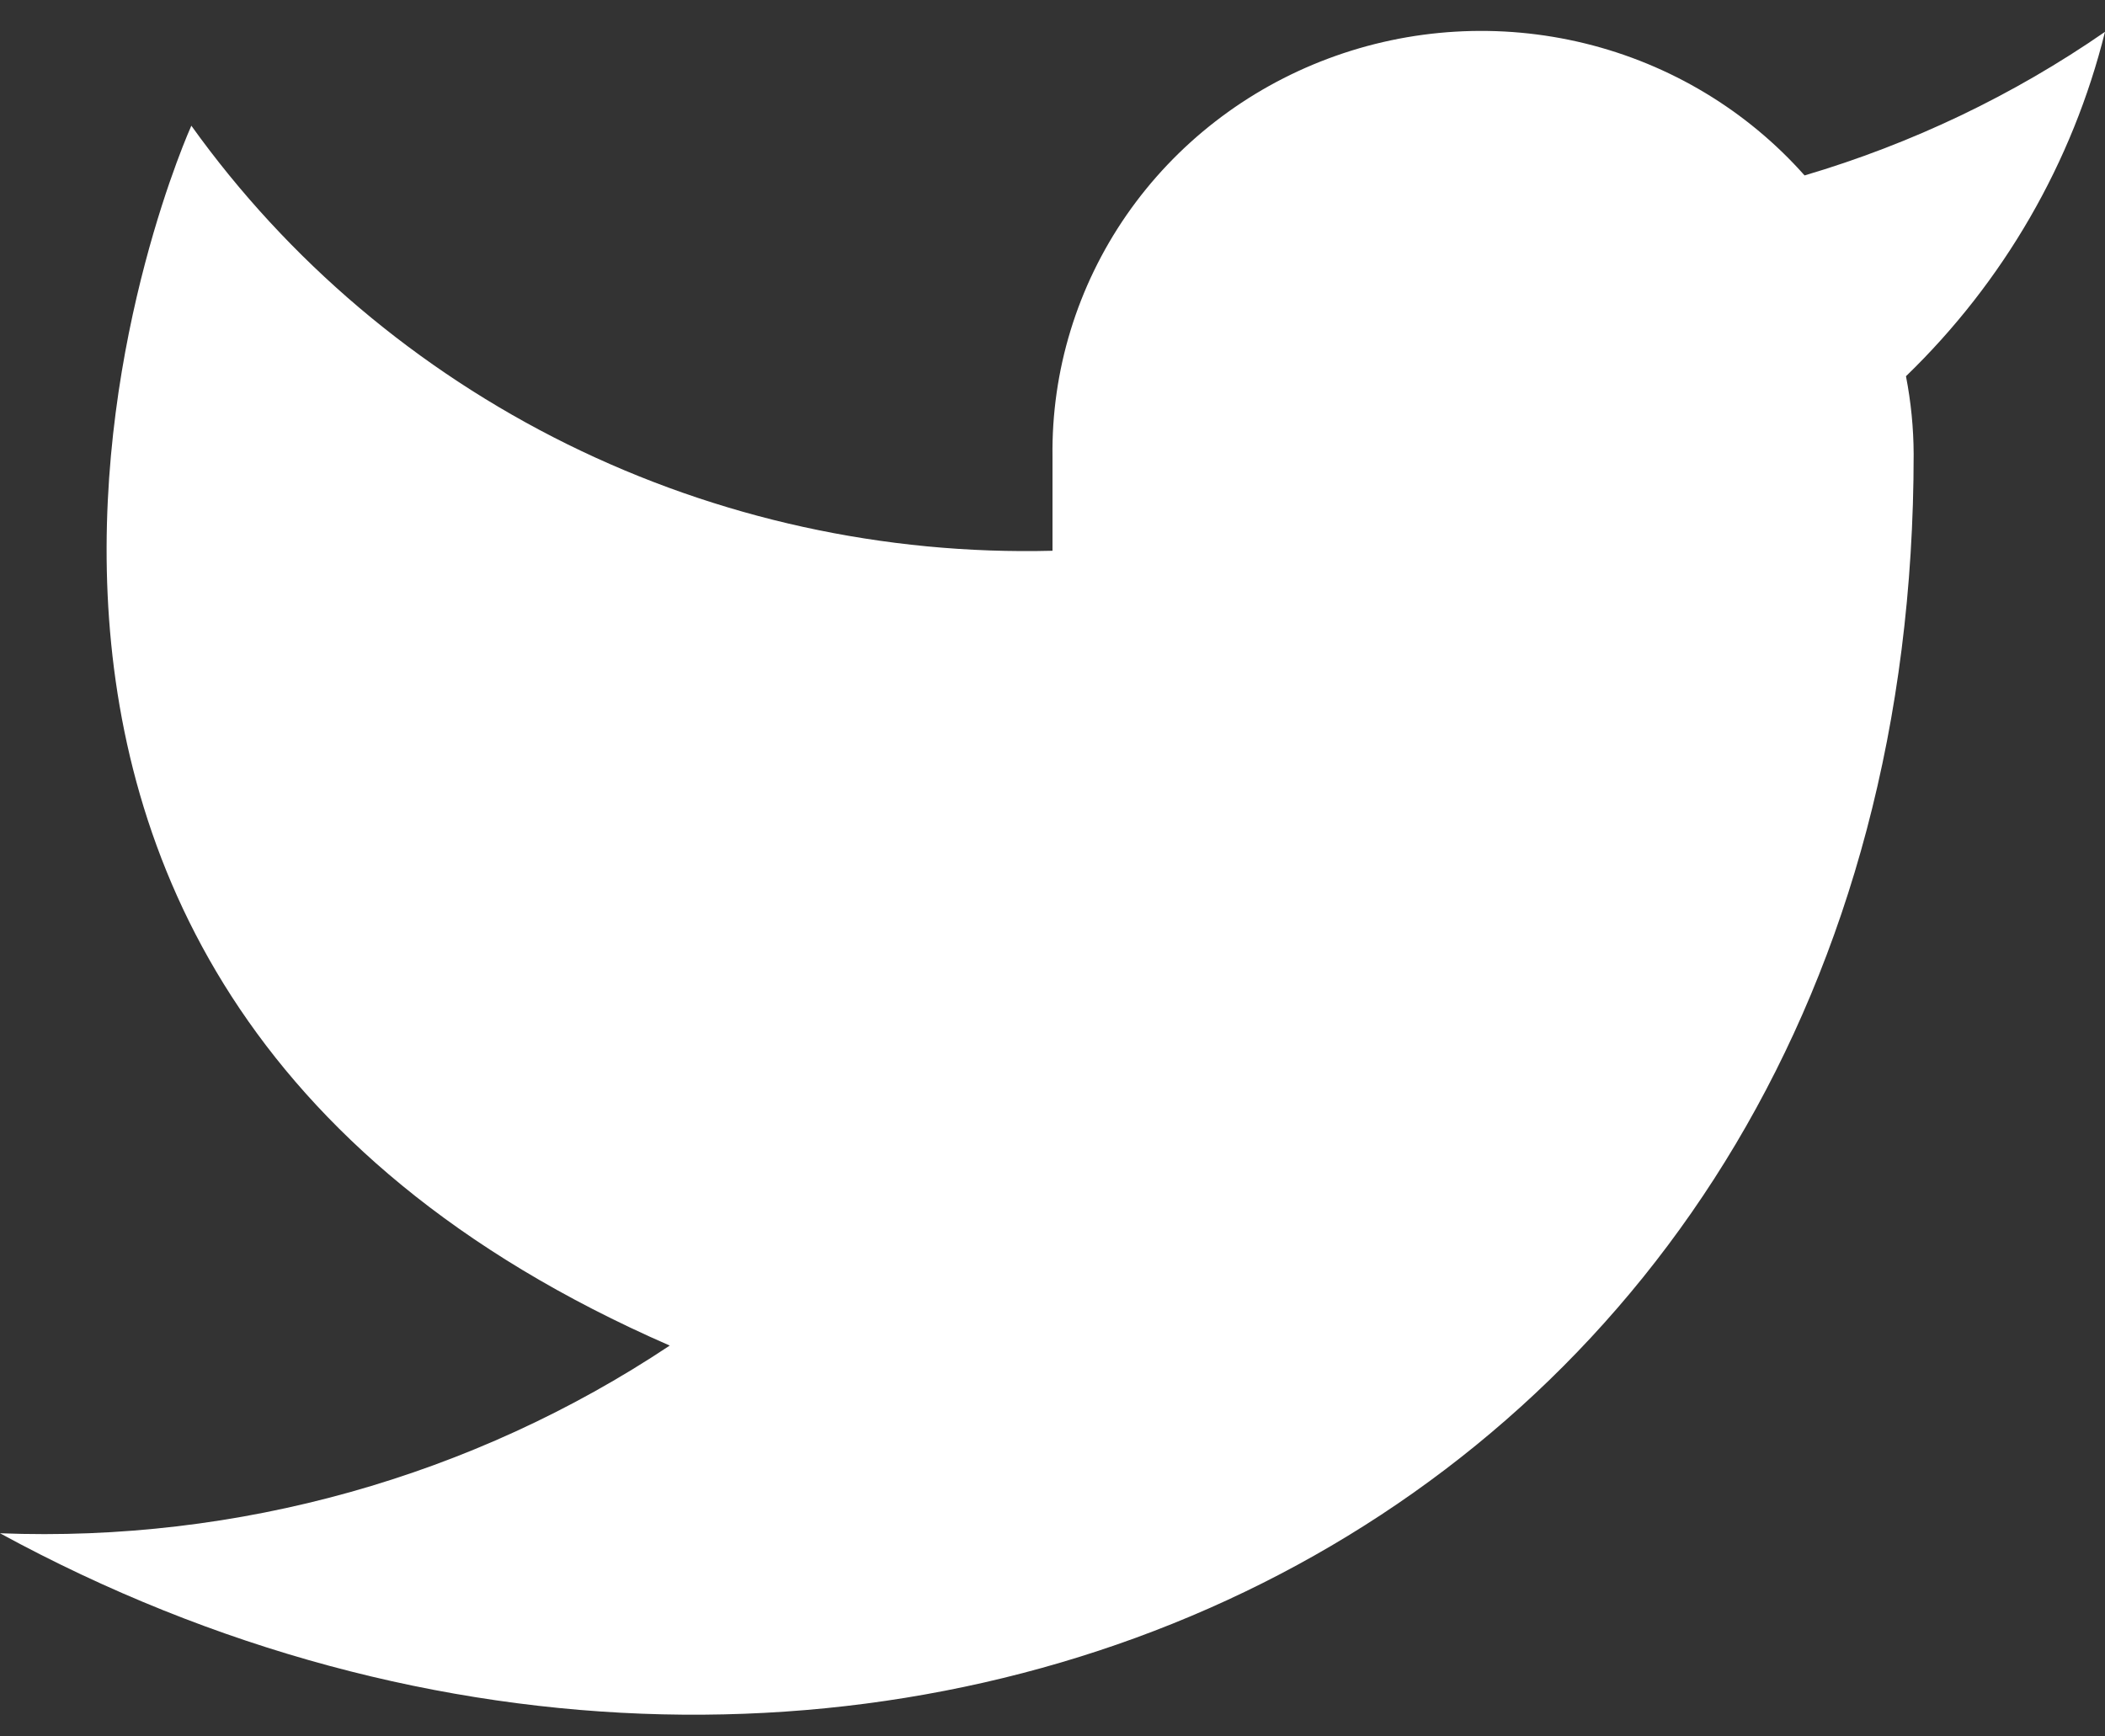 <svg width="40" height="33" viewBox="0 0 40 33" fill="none" xmlns="http://www.w3.org/2000/svg">
<rect x="0" y="0" width="40" height="33" fill="#333333" stroke="none"/>
<path d="M40 0.605C38.259 1.81 36.331 2.731 34.291 3.334C33.196 2.099 31.741 1.223 30.122 0.826C28.503 0.429 26.799 0.529 25.24 1.113C23.681 1.696 22.343 2.735 21.405 4.089C20.468 5.444 19.978 7.047 20 8.684V10.467C16.805 10.548 13.639 9.853 10.784 8.444C7.929 7.034 5.473 4.954 3.636 2.389C3.636 2.389 -3.636 18.439 12.727 25.572C8.983 28.065 4.522 29.315 0 29.139C16.364 38.056 36.364 29.139 36.364 8.63C36.362 8.134 36.313 7.638 36.218 7.15C38.074 5.355 39.383 3.089 40 0.605Z" fill="white"/>
</svg>
